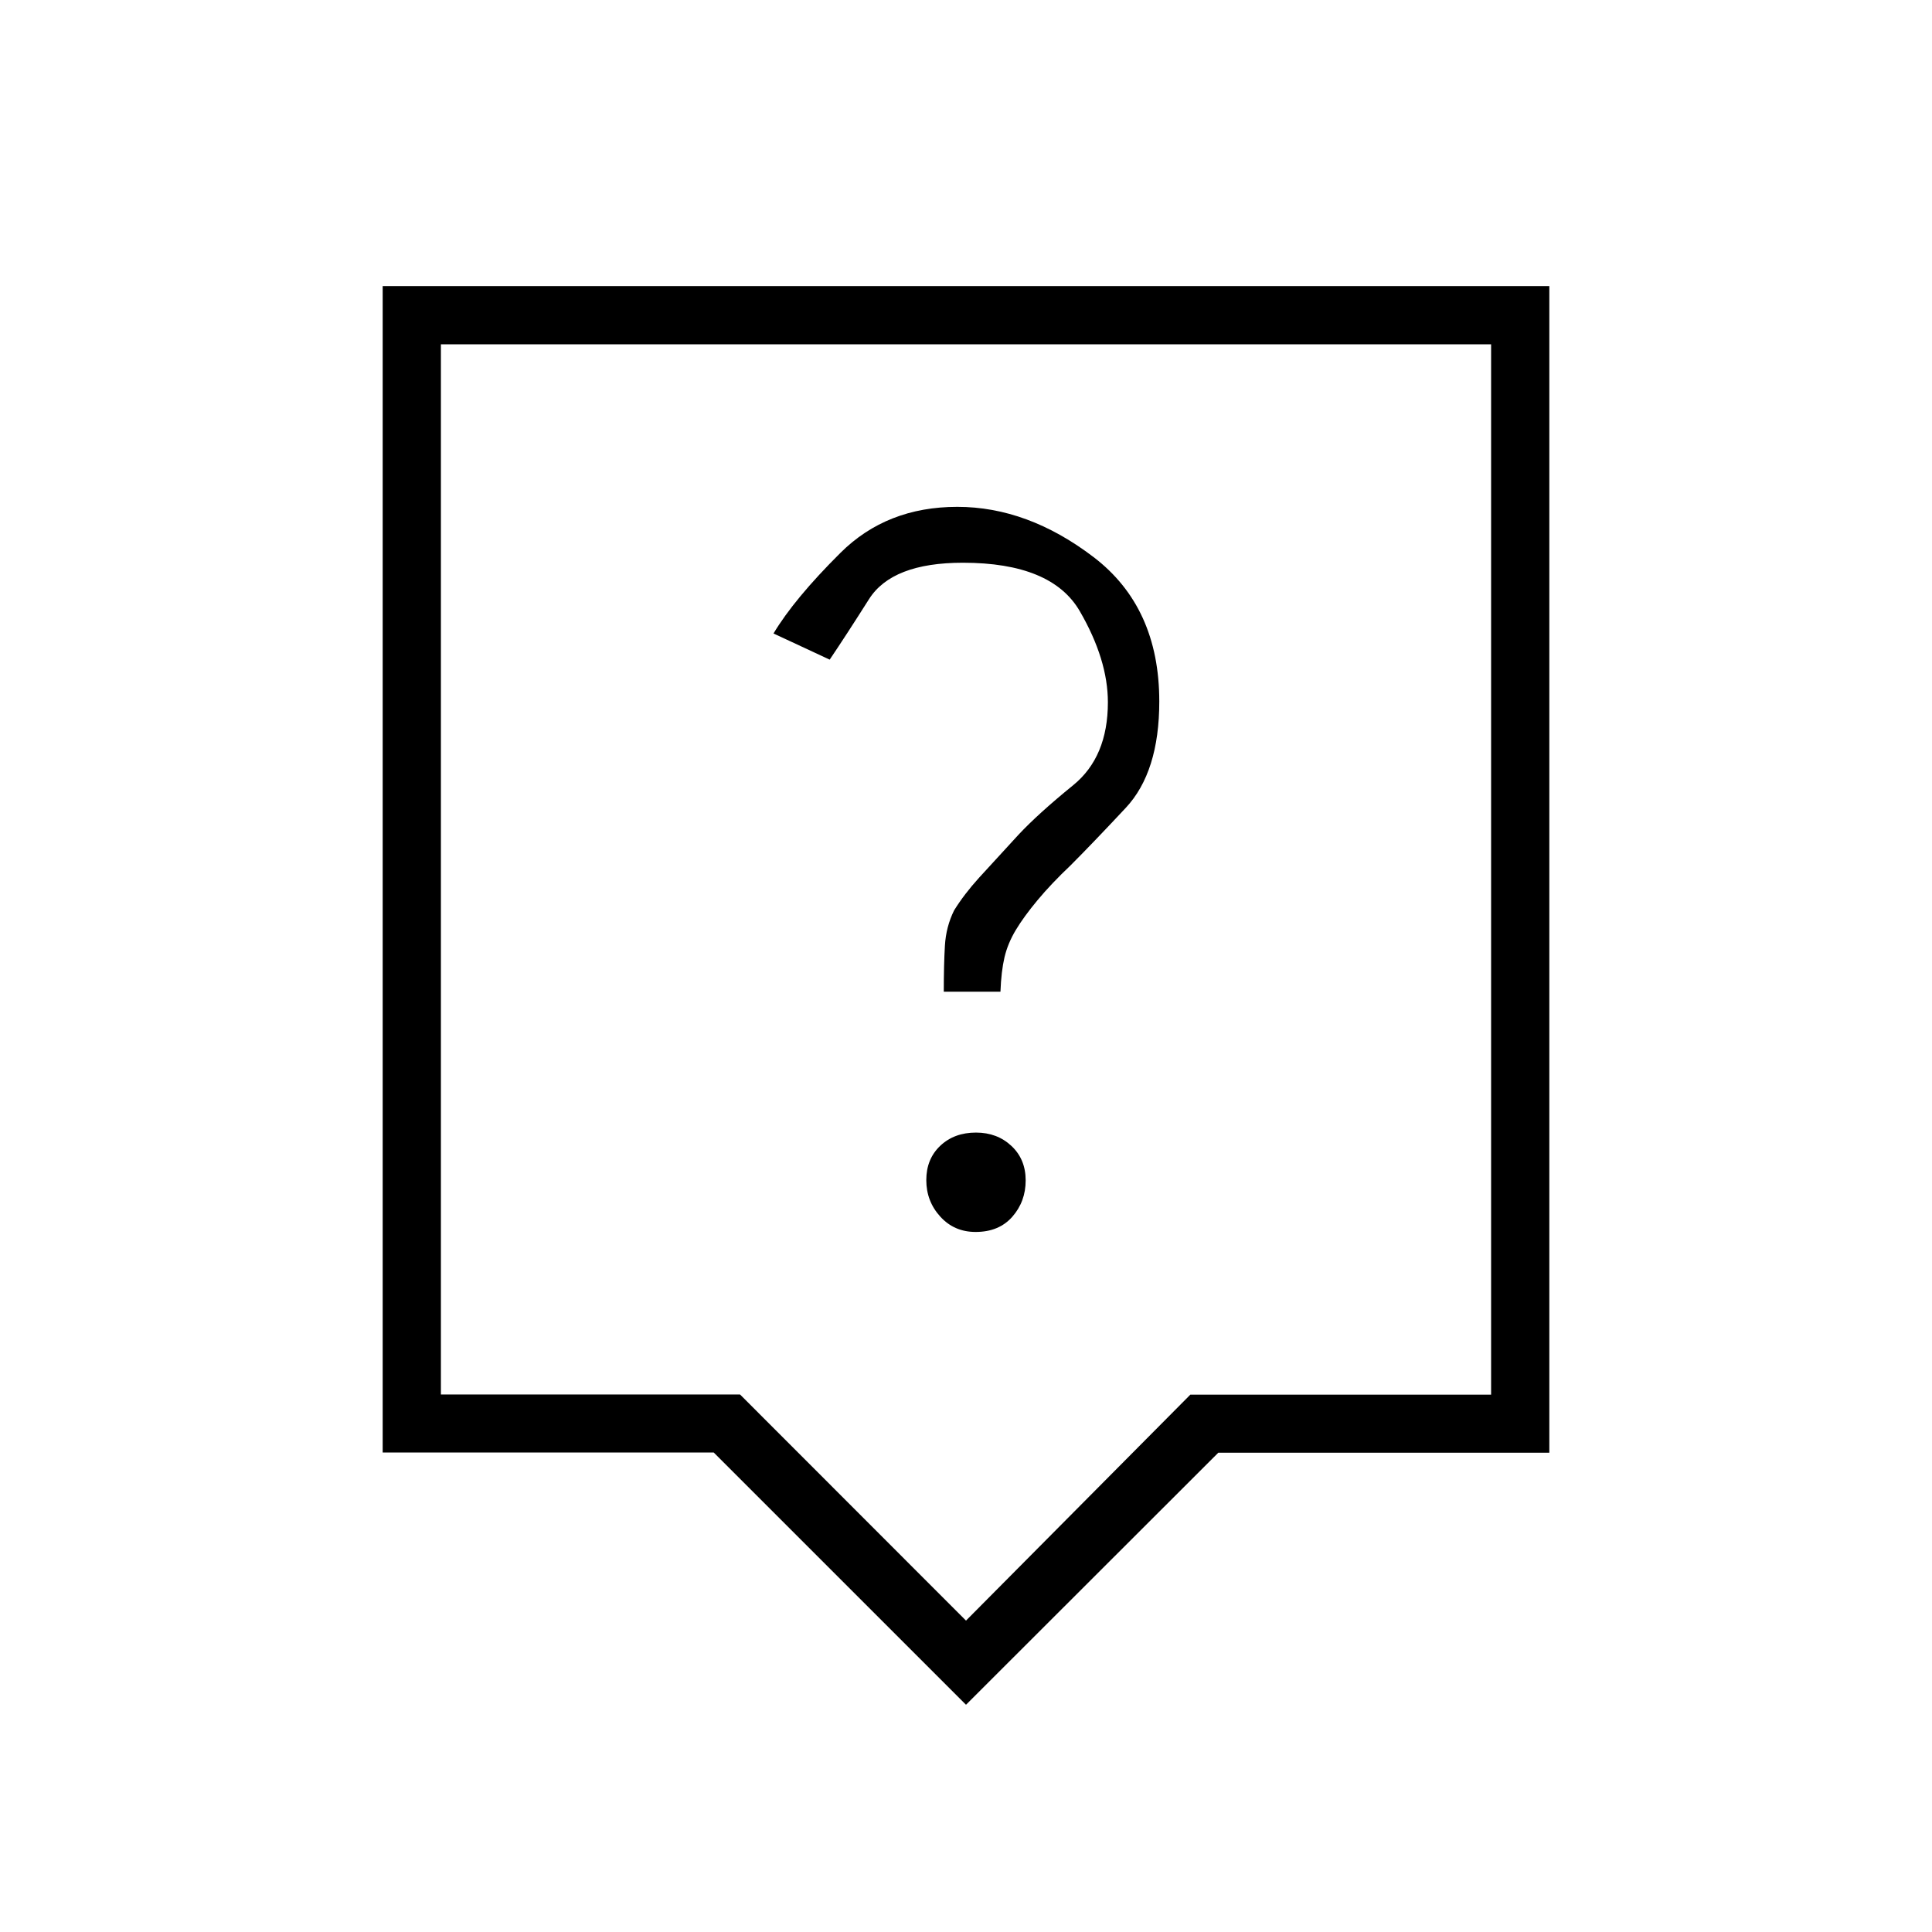 <svg xmlns="http://www.w3.org/2000/svg" height="20" viewBox="0 -960 960 960" width="20"><path d="M480-112.92 354.64-238.26H190.15v-579.59h579.7v579.7H605.36L480-112.92ZM219.08-267.08h148.65L480-154.73l111.49-112.29h149.43v-521.9H219.08v521.84ZM480-528Zm4.77 180.15q11.62 0 18.25-7.56 6.63-7.56 6.63-18.06t-7.08-17.13q-7.08-6.63-17.61-6.63-10.82 0-17.75 6.56-6.94 6.56-6.94 17.06t6.94 18.13q6.93 7.63 17.56 7.63Zm-15.81-119.38h28.16q.38-10.15 2.01-17.1 1.64-6.94 5.64-13.59 4-6.66 10.81-14.83 6.8-8.17 16.38-17.25 10.77-10.77 27.42-28.58 16.66-17.81 16.66-52.88 0-46.85-32.71-71.77-32.71-24.92-67.64-24.92-35.07 0-58.04 22.82-22.96 22.83-33.3 40.1l27.92 13q8.08-11.96 19.54-30.06 11.46-18.09 46.63-18.09 44.14 0 58.1 24.07 13.96 24.08 13.96 45.27 0 27.19-17.25 41.21t-27.13 24.56q-12.2 13.23-19.62 21.4-7.42 8.18-12.42 16.25-4 8.08-4.56 17.5-.56 9.43-.56 22.89Z"/></svg>
